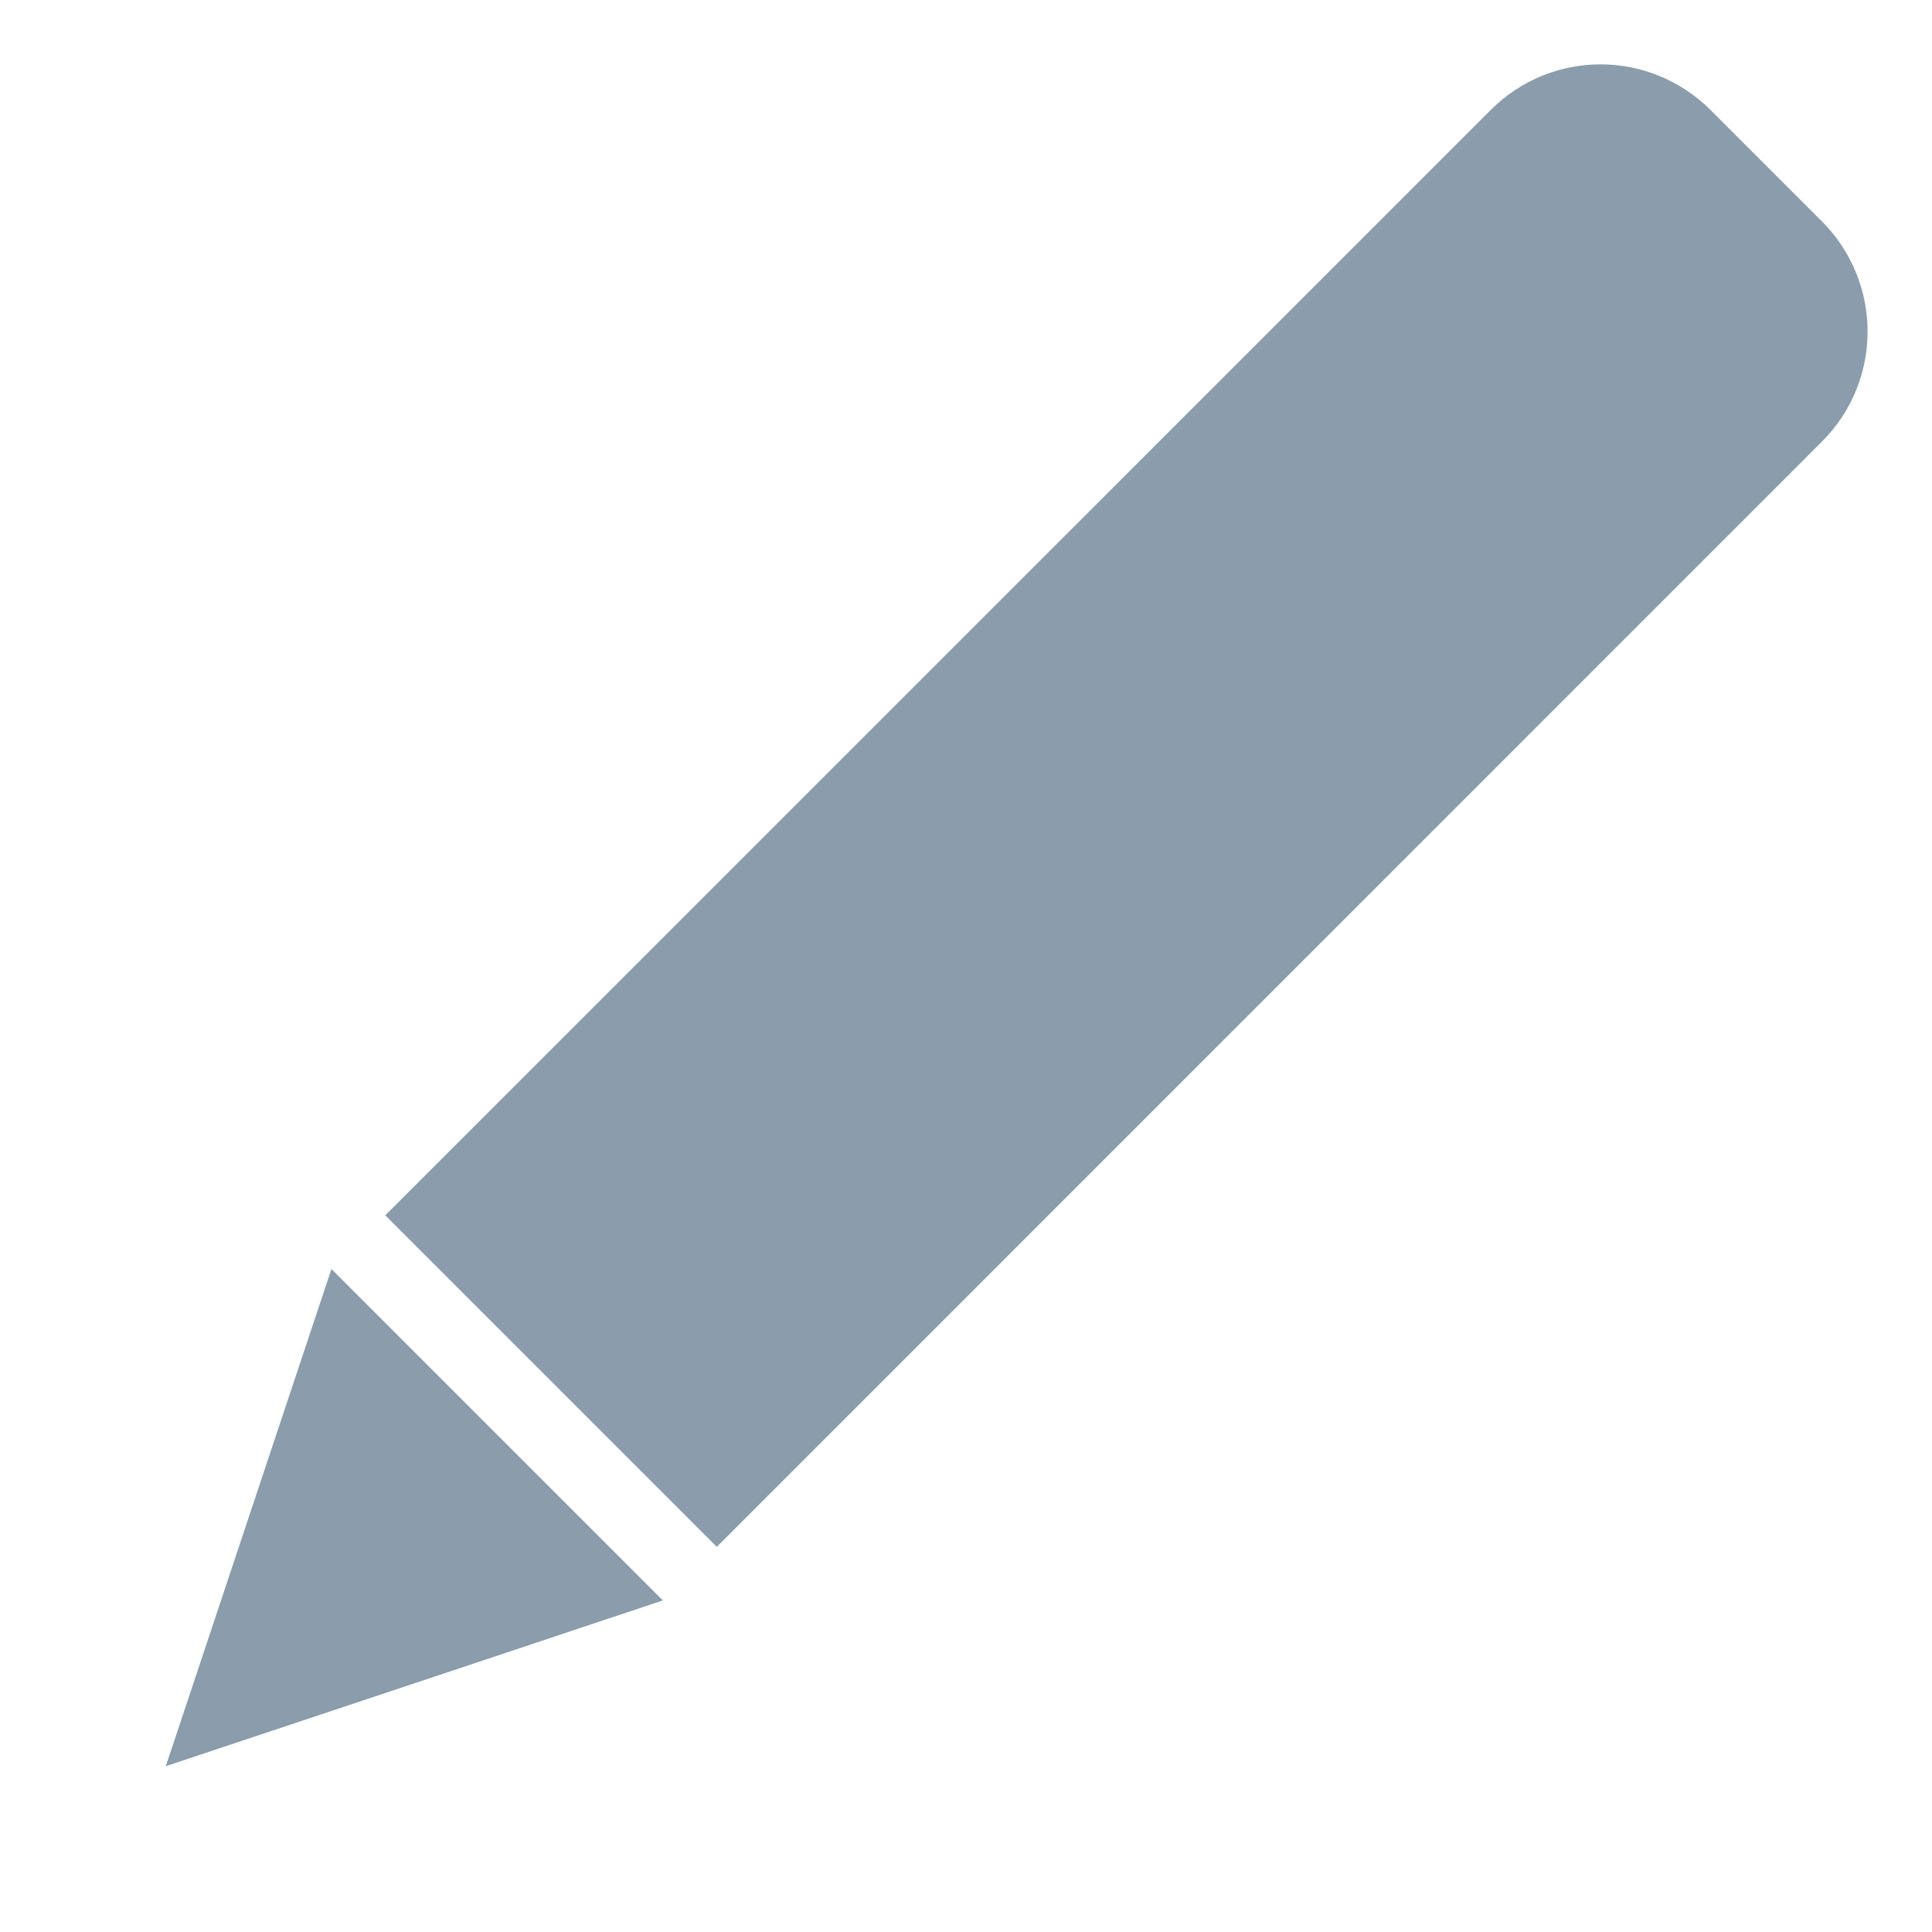 <svg width="20" height="20" viewBox="0 0 20 20" fill="none" xmlns="http://www.w3.org/2000/svg">
<path fill-rule="evenodd" clip-rule="evenodd" d="M15.431 1.139C16.06 0.51 17.076 0.506 17.712 1.143L18.858 2.289C19.49 2.92 19.492 3.94 18.862 4.57L7.42 16.013L3.988 12.581L15.431 1.139Z" fill="#8B9DAC"/>
<path fill-rule="evenodd" clip-rule="evenodd" d="M1.716 18.284L3.431 13.137L6.862 16.568L1.716 18.284Z" fill="#8B9DAC"/>
</svg>

